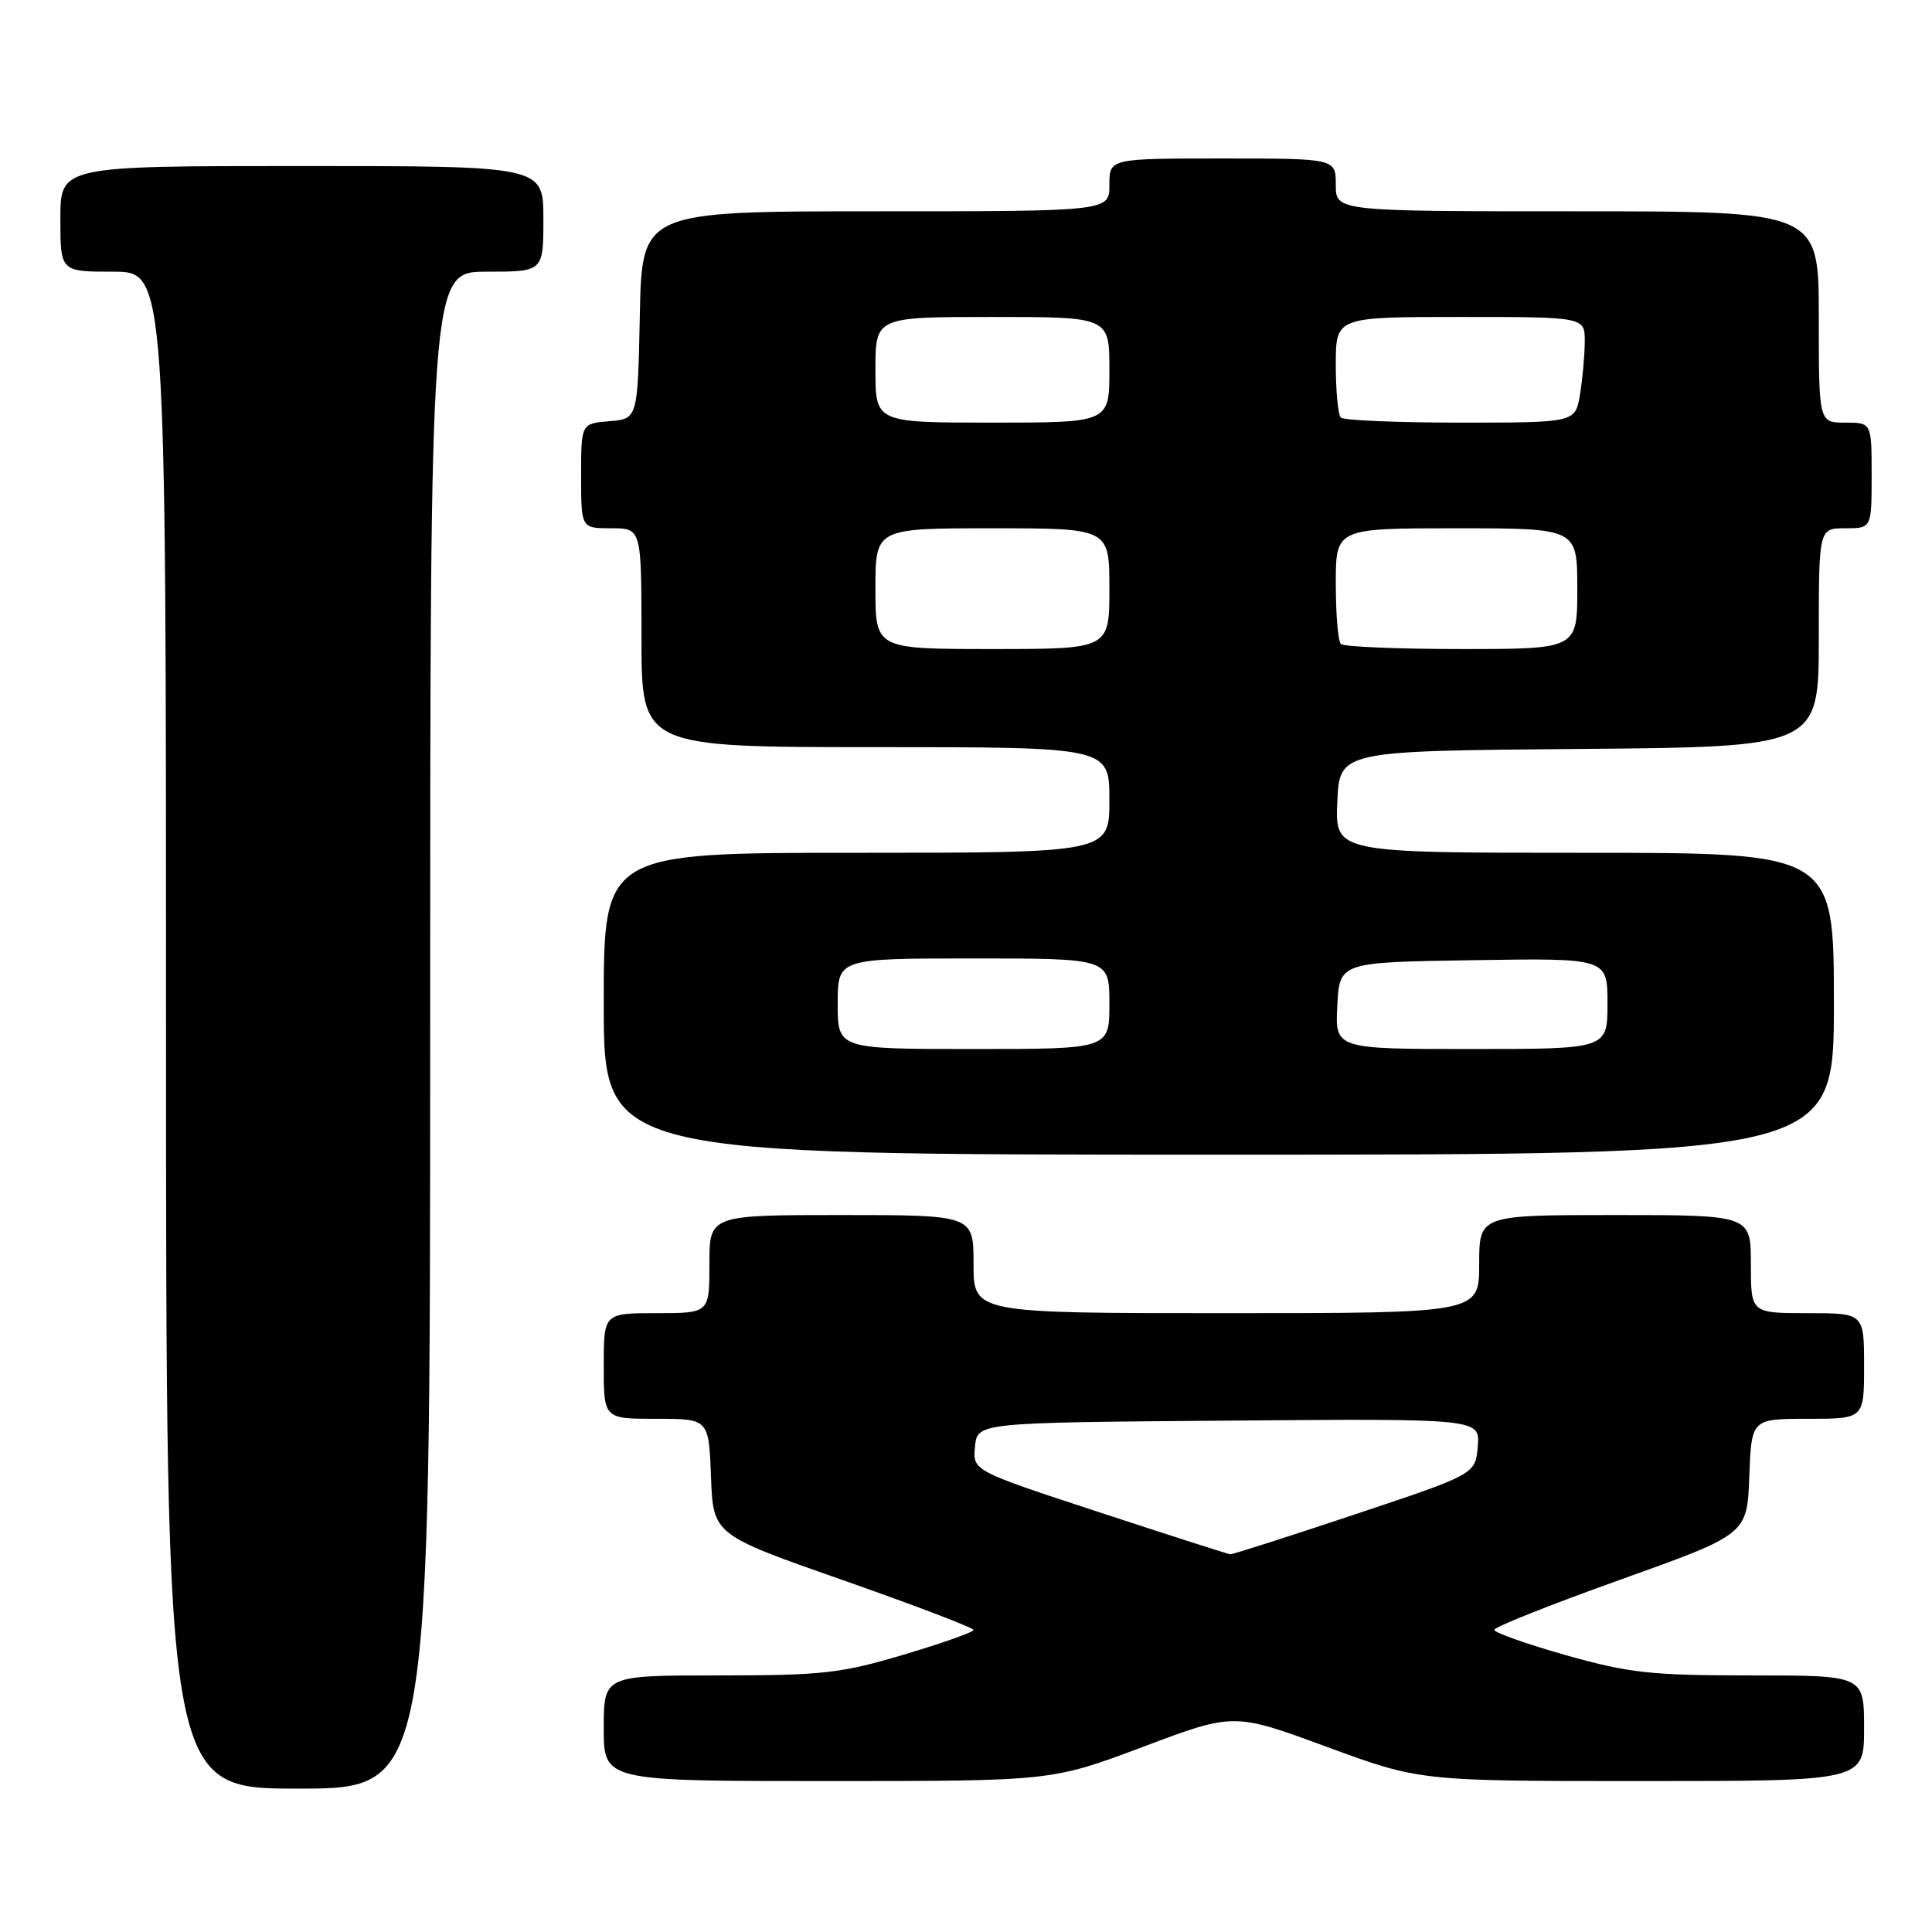 <?xml version="1.0" encoding="UTF-8" standalone="no"?>
<!DOCTYPE svg PUBLIC "-//W3C//DTD SVG 1.1//EN" "http://www.w3.org/Graphics/SVG/1.1/DTD/svg11.dtd" >
<svg xmlns="http://www.w3.org/2000/svg" xmlns:xlink="http://www.w3.org/1999/xlink" version="1.1" viewBox="0 0 256 256">
 <g >
 <path fill="currentColor"
d=" M 57.00 136.50 C 57.00 36.00 57.00 36.00 64.50 36.00 C 72.00 36.00 72.00 36.00 72.00 29.00 C 72.00 22.00 72.00 22.00 40.00 22.00 C 8.00 22.00 8.00 22.00 8.00 29.00 C 8.00 36.00 8.00 36.00 15.00 36.00 C 22.00 36.00 22.00 36.00 22.00 136.50 C 22.00 237.00 22.00 237.00 39.50 237.00 C 57.00 237.00 57.00 237.00 57.00 136.50 Z  M 151.44 231.47 C 163.50 226.93 163.50 226.93 175.81 231.47 C 188.13 236.00 188.13 236.00 217.56 236.00 C 247.00 236.00 247.00 236.00 247.00 229.00 C 247.00 222.00 247.00 222.00 231.99 222.00 C 218.74 222.00 215.88 221.69 207.49 219.32 C 202.27 217.84 198.00 216.33 198.00 215.96 C 198.00 215.59 205.54 212.59 214.75 209.30 C 231.50 203.31 231.50 203.31 231.79 195.66 C 232.08 188.00 232.08 188.00 239.54 188.00 C 247.00 188.00 247.00 188.00 247.00 181.00 C 247.00 174.00 247.00 174.00 239.50 174.00 C 232.00 174.00 232.00 174.00 232.00 167.50 C 232.00 161.00 232.00 161.00 214.00 161.00 C 196.00 161.00 196.00 161.00 196.00 167.50 C 196.00 174.00 196.00 174.00 162.50 174.00 C 129.00 174.00 129.00 174.00 129.00 167.50 C 129.00 161.00 129.00 161.00 111.50 161.00 C 94.00 161.00 94.00 161.00 94.00 167.50 C 94.00 174.00 94.00 174.00 87.00 174.00 C 80.00 174.00 80.00 174.00 80.00 181.00 C 80.00 188.00 80.00 188.00 86.96 188.00 C 93.92 188.00 93.92 188.00 94.21 195.68 C 94.50 203.36 94.50 203.36 111.75 209.40 C 121.24 212.73 129.00 215.69 129.00 215.98 C 129.00 216.26 124.83 217.74 119.75 219.25 C 111.42 221.73 108.99 222.00 95.25 222.00 C 80.00 222.00 80.00 222.00 80.00 229.00 C 80.00 236.00 80.00 236.00 109.69 236.00 C 139.38 236.00 139.38 236.00 151.44 231.47 Z  M 243.00 133.00 C 243.00 113.00 243.00 113.00 209.95 113.00 C 176.91 113.00 176.91 113.00 177.20 106.25 C 177.50 99.50 177.50 99.50 209.25 99.24 C 241.00 98.97 241.00 98.97 241.00 84.49 C 241.00 70.00 241.00 70.00 244.50 70.00 C 248.00 70.00 248.00 70.00 248.00 63.00 C 248.00 56.00 248.00 56.00 244.50 56.00 C 241.00 56.00 241.00 56.00 241.00 42.00 C 241.00 28.00 241.00 28.00 209.00 28.00 C 177.00 28.00 177.00 28.00 177.00 24.50 C 177.00 21.00 177.00 21.00 162.00 21.00 C 147.00 21.00 147.00 21.00 147.00 24.50 C 147.00 28.00 147.00 28.00 116.03 28.00 C 85.06 28.00 85.06 28.00 84.78 41.75 C 84.50 55.50 84.50 55.50 80.75 55.81 C 77.00 56.12 77.00 56.12 77.00 63.06 C 77.00 70.00 77.00 70.00 81.00 70.00 C 85.00 70.00 85.00 70.00 85.00 84.50 C 85.00 99.00 85.00 99.00 116.00 99.00 C 147.00 99.00 147.00 99.00 147.00 106.00 C 147.00 113.00 147.00 113.00 113.50 113.00 C 80.00 113.00 80.00 113.00 80.00 133.00 C 80.00 153.00 80.00 153.00 161.50 153.00 C 243.00 153.00 243.00 153.00 243.00 133.00 Z  M 145.69 200.39 C 128.88 194.88 128.88 194.88 129.19 191.69 C 129.50 188.50 129.50 188.50 162.81 188.24 C 196.12 187.97 196.12 187.97 195.81 191.66 C 195.50 195.34 195.50 195.34 179.52 200.67 C 170.74 203.60 163.31 205.98 163.02 205.95 C 162.74 205.93 154.94 203.43 145.69 200.39 Z  M 111.00 133.00 C 111.00 127.00 111.00 127.00 129.00 127.00 C 147.00 127.00 147.00 127.00 147.00 133.00 C 147.00 139.00 147.00 139.00 129.00 139.00 C 111.00 139.00 111.00 139.00 111.00 133.00 Z  M 177.20 133.25 C 177.50 127.50 177.50 127.50 195.25 127.23 C 213.00 126.95 213.00 126.95 213.00 132.98 C 213.00 139.00 213.00 139.00 194.95 139.00 C 176.90 139.00 176.90 139.00 177.20 133.25 Z  M 116.00 78.00 C 116.00 70.00 116.00 70.00 131.50 70.00 C 147.00 70.00 147.00 70.00 147.00 78.00 C 147.00 86.00 147.00 86.00 131.50 86.00 C 116.00 86.00 116.00 86.00 116.00 78.00 Z  M 177.67 85.33 C 177.30 84.97 177.00 81.37 177.00 77.33 C 177.00 70.00 177.00 70.00 193.00 70.00 C 209.00 70.00 209.00 70.00 209.00 78.00 C 209.00 86.00 209.00 86.00 193.67 86.00 C 185.23 86.00 178.03 85.70 177.67 85.33 Z  M 116.00 49.00 C 116.00 42.00 116.00 42.00 131.50 42.00 C 147.00 42.00 147.00 42.00 147.00 49.00 C 147.00 56.00 147.00 56.00 131.50 56.00 C 116.00 56.00 116.00 56.00 116.00 49.00 Z  M 177.67 55.33 C 177.30 54.97 177.00 51.82 177.00 48.33 C 177.00 42.00 177.00 42.00 193.50 42.00 C 210.00 42.00 210.00 42.00 209.99 45.25 C 209.98 47.04 209.70 50.19 209.36 52.25 C 208.74 56.00 208.74 56.00 193.54 56.00 C 185.17 56.00 178.03 55.70 177.67 55.33 Z "/>
</g>
</svg>